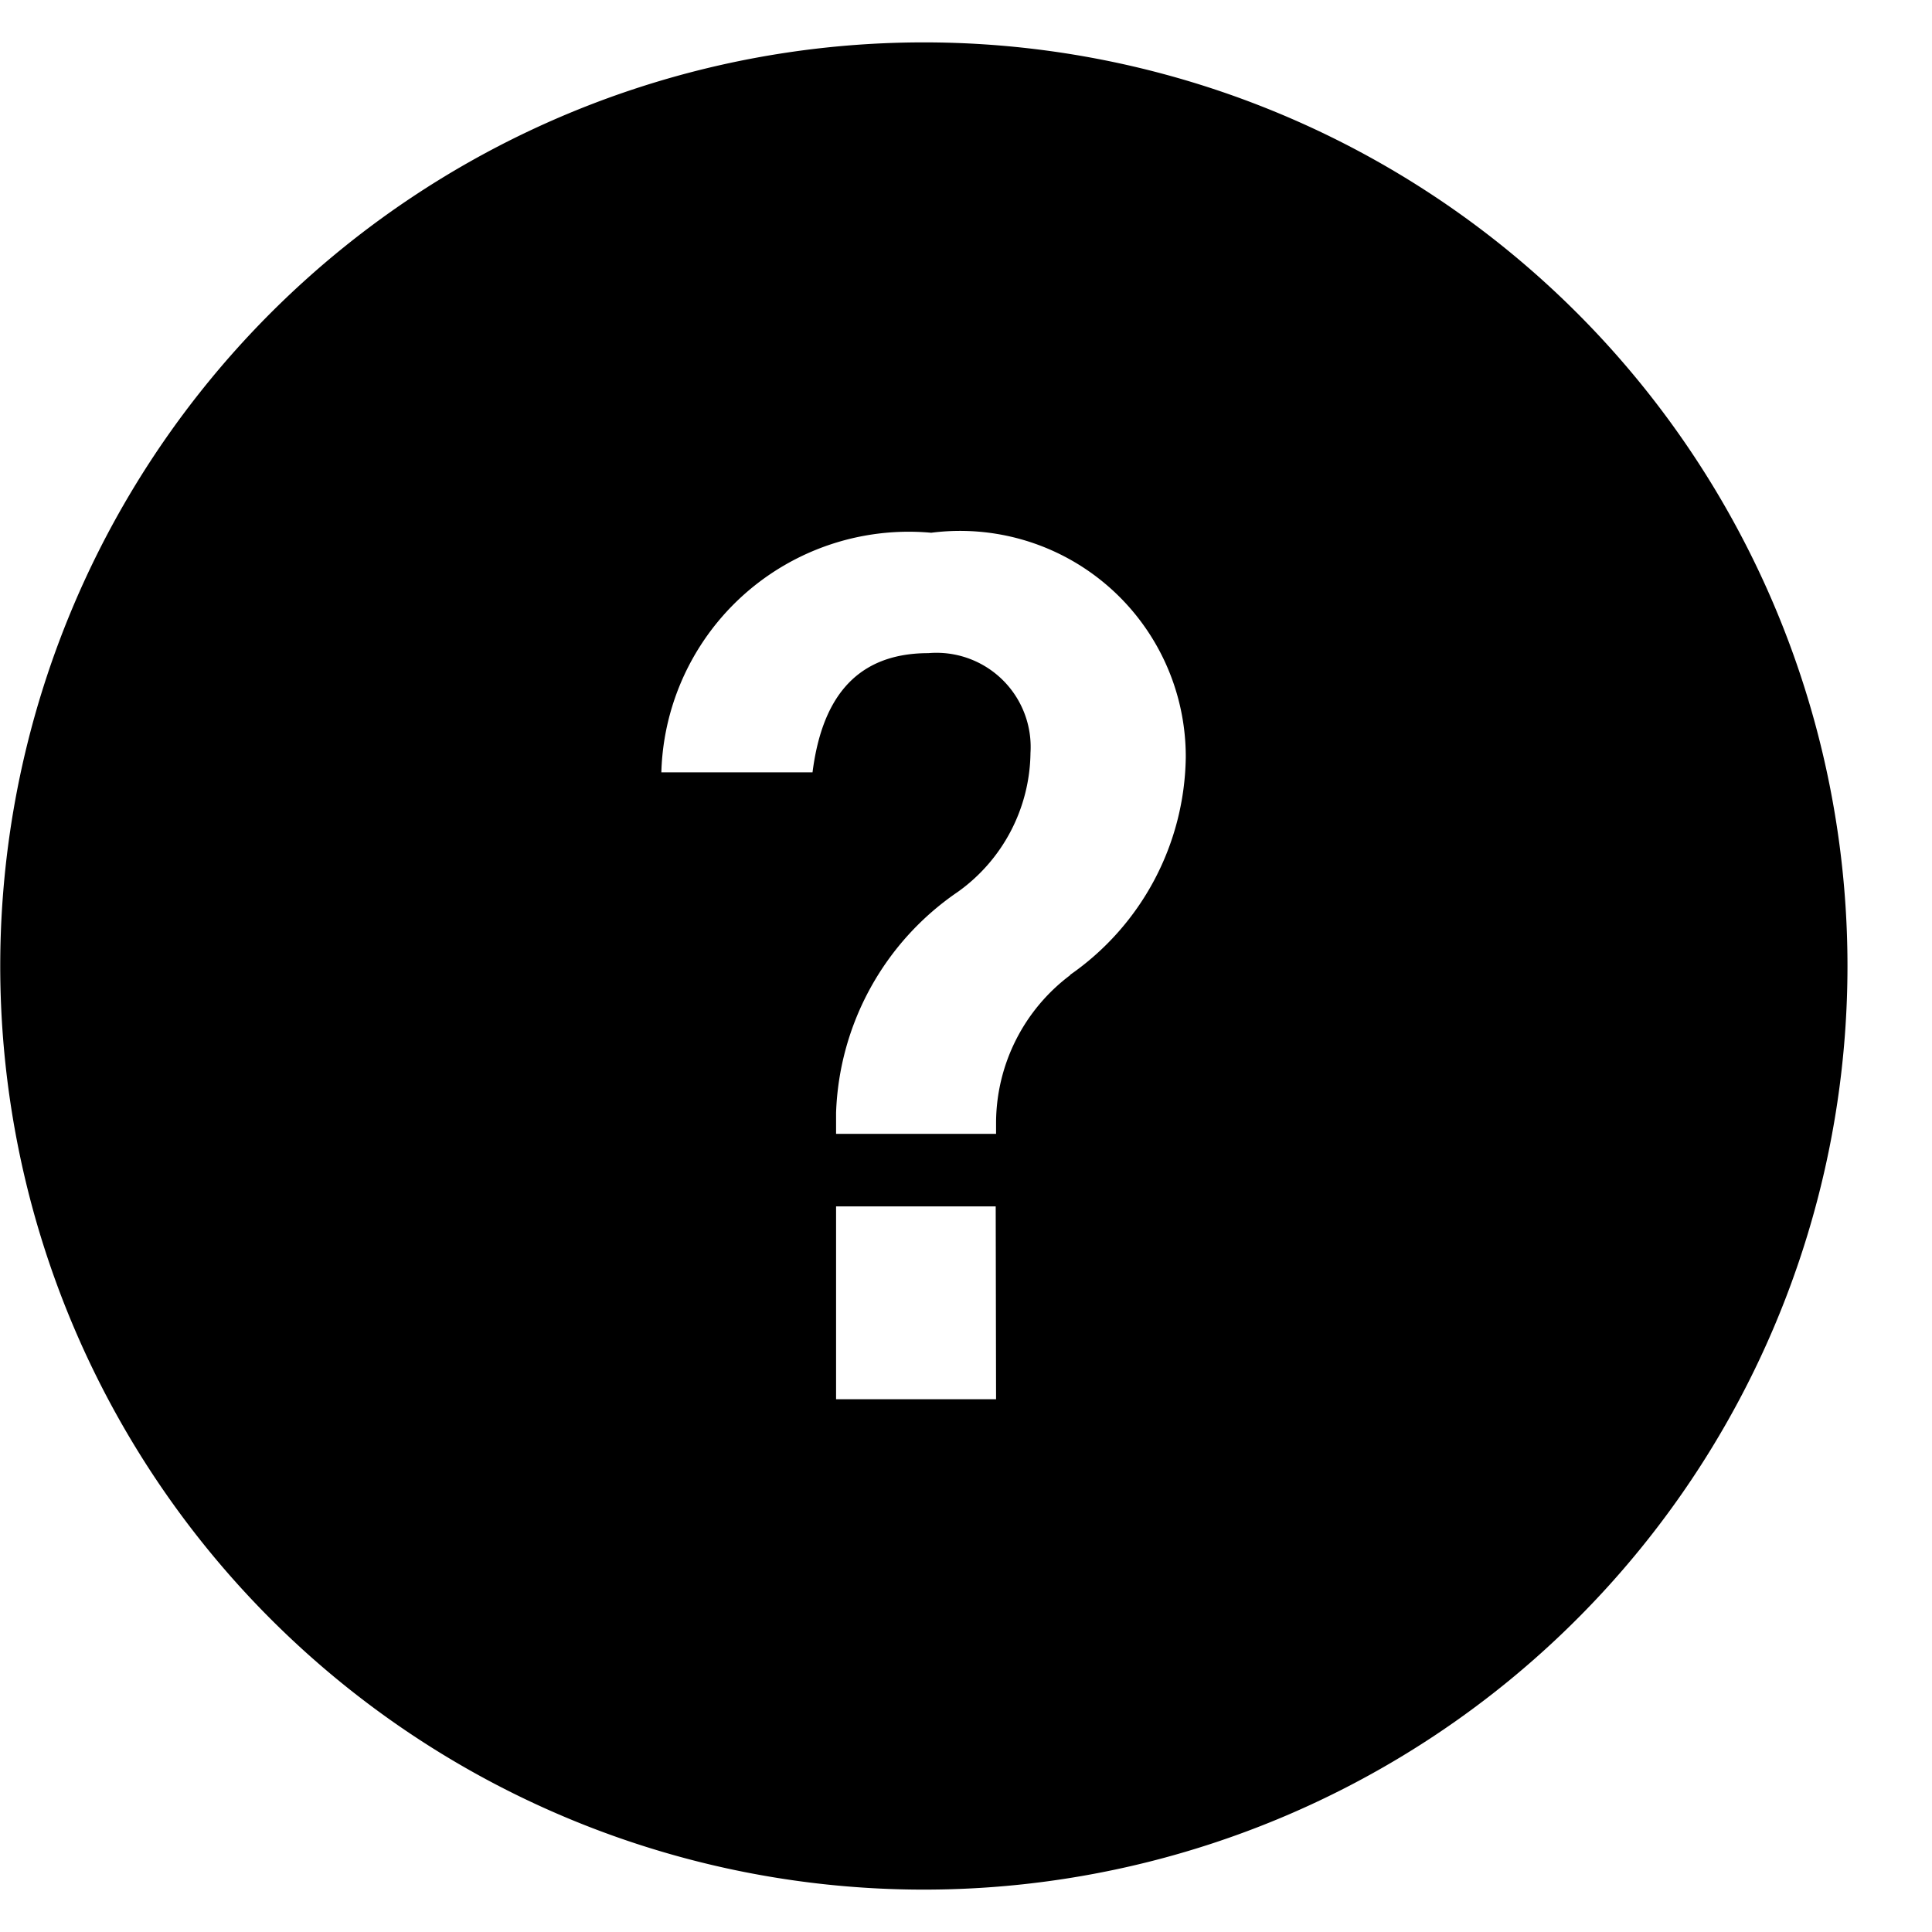 <svg xmlns="http://www.w3.org/2000/svg" width="16" height="16" viewBox="0 0 16 16">
  <g id="Help_Center" data-name="Help Center" transform="translate(-86 -950)">
    <rect id="帮助_1" data-name="帮助 1" width="16" height="16" transform="translate(86 950)" fill="none"/>
    <path id="Vector" d="M7.649,0A7.649,7.649,0,1,0,15.3,7.649,7.649,7.649,0,0,0,7.649,0Zm.6,11.237H6.924V9.64H8.246Zm.615-3.513a1.535,1.535,0,0,0-.615,1.215v.1H6.924V8.864a2.309,2.309,0,0,1,1.01-1.83,1.434,1.434,0,0,0,.6-1.15.78.78,0,0,0-.845-.826c-.636,0-.888.421-.96.987H5.477A2.05,2.05,0,0,1,7.712,4.061,1.869,1.869,0,0,1,9.82,5.923a2.23,2.23,0,0,1-.959,1.8Z" transform="translate(86 950.351)" />
  </g>
</svg>

